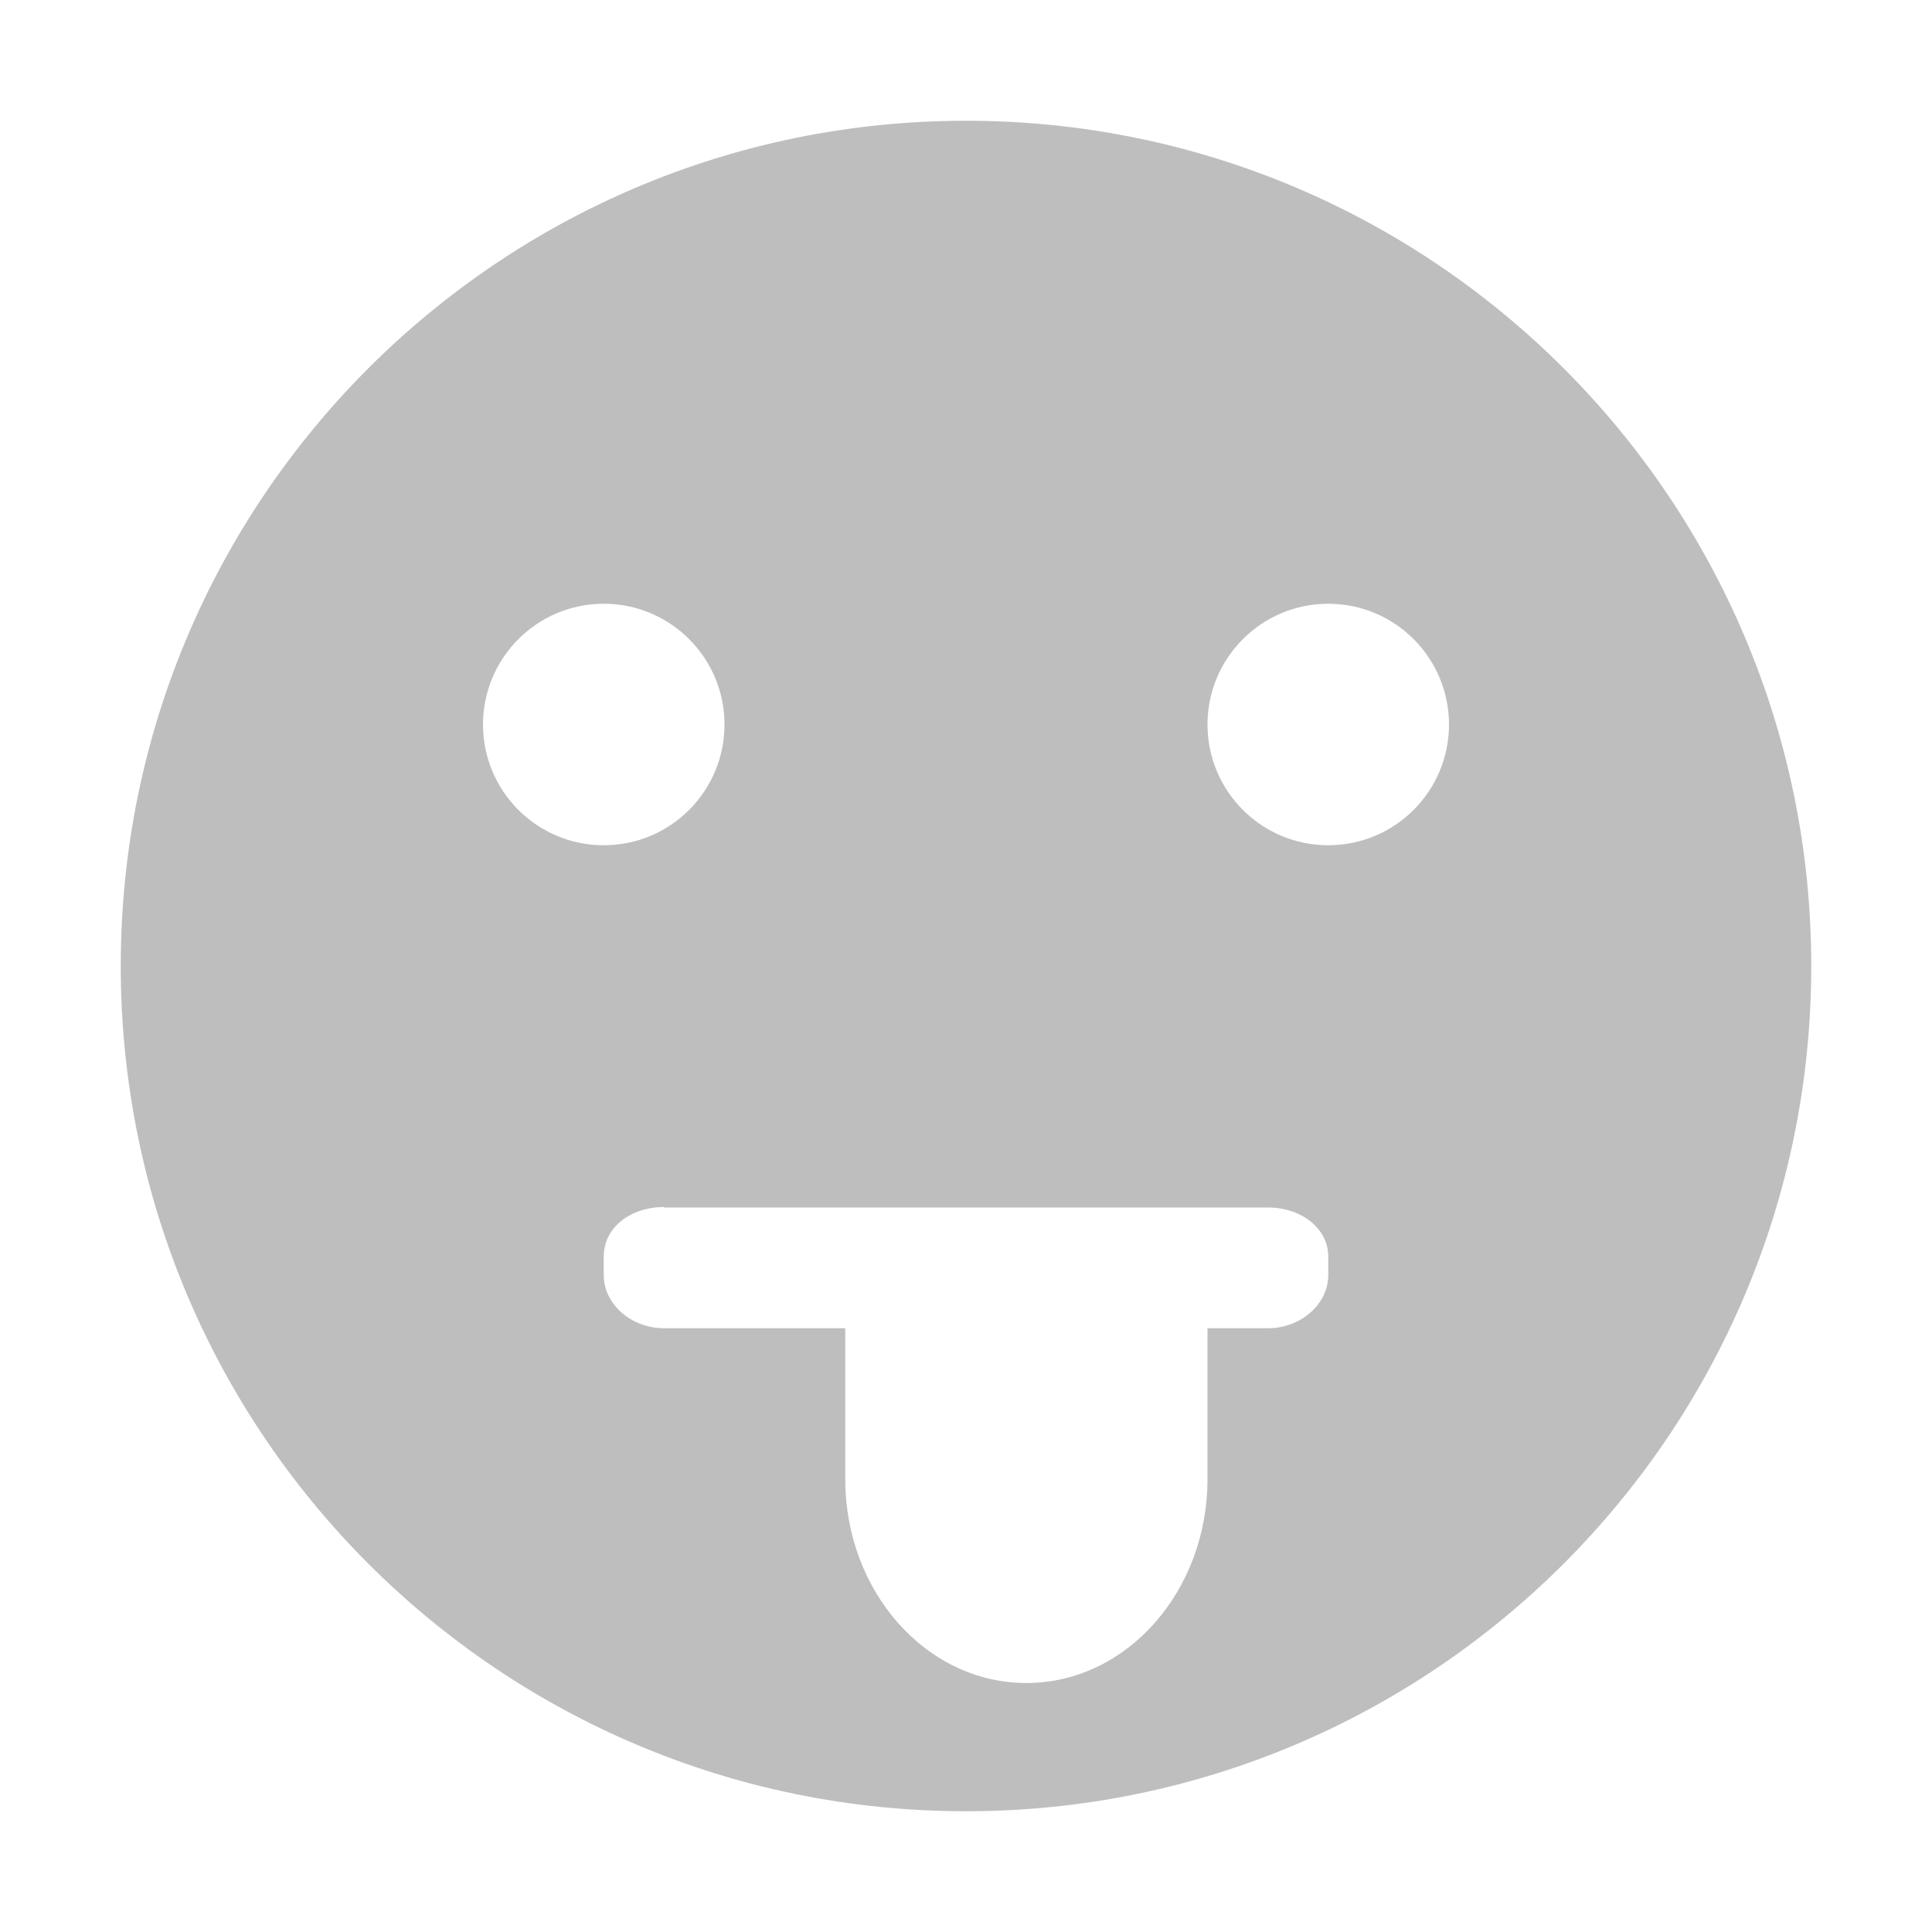 <?xml version="1.0" encoding="UTF-8" standalone="no"?>
<svg id="svg2" xmlns:rdf="http://www.w3.org/1999/02/22-rdf-syntax-ns#" xmlns="http://www.w3.org/2000/svg" xmlns:osb="http://www.openswatchbook.org/uri/2009/osb" height="16" width="16" version="1.1" xmlns:cc="http://creativecommons.org/ns#" enable-background="new" xmlns:dc="http://purl.org/dc/elements/1.1/">
 <g id="g71291" transform="translate(-801 43)">
  <g id="g4913" transform="translate(-206 -301)">
   <path id="path7986" d="m568 387c-3.866 0-7 3.134-7 7s3.134 7 7 7 7-3.134 7-7-3.134-7-7-7zm-3 4c0.554 0 1 0.45 1 1 0 0.551-0.446 1-1 1s-1-0.449-1-1c0-0.55 0.446-1 1-1zm6 0c0.554 0 1 0.45 1 1 0 0.551-0.446 1-1 1-0.554 0-1-0.449-1-1 0-0.55 0.446-1 1-1zm-5.5 5h5c0.277 0 0.5 0.173 0.5 0.406v0.156c0 0.234-0.223 0.438-0.5 0.438h-0.5v1.25c0 0.927-0.669 1.688-1.5 1.688-0.831 0-1.5-0.76-1.5-1.688v-1.25h-1.5c-0.277 0-0.5-0.204-0.5-0.438v-0.156c0-0.24 0.22-0.41 0.5-0.41z" color="#bebebe" transform="translate(447 -128)" stroke-width="2" fill="#bebebe"/>
  </g>
 </g>
</svg>
